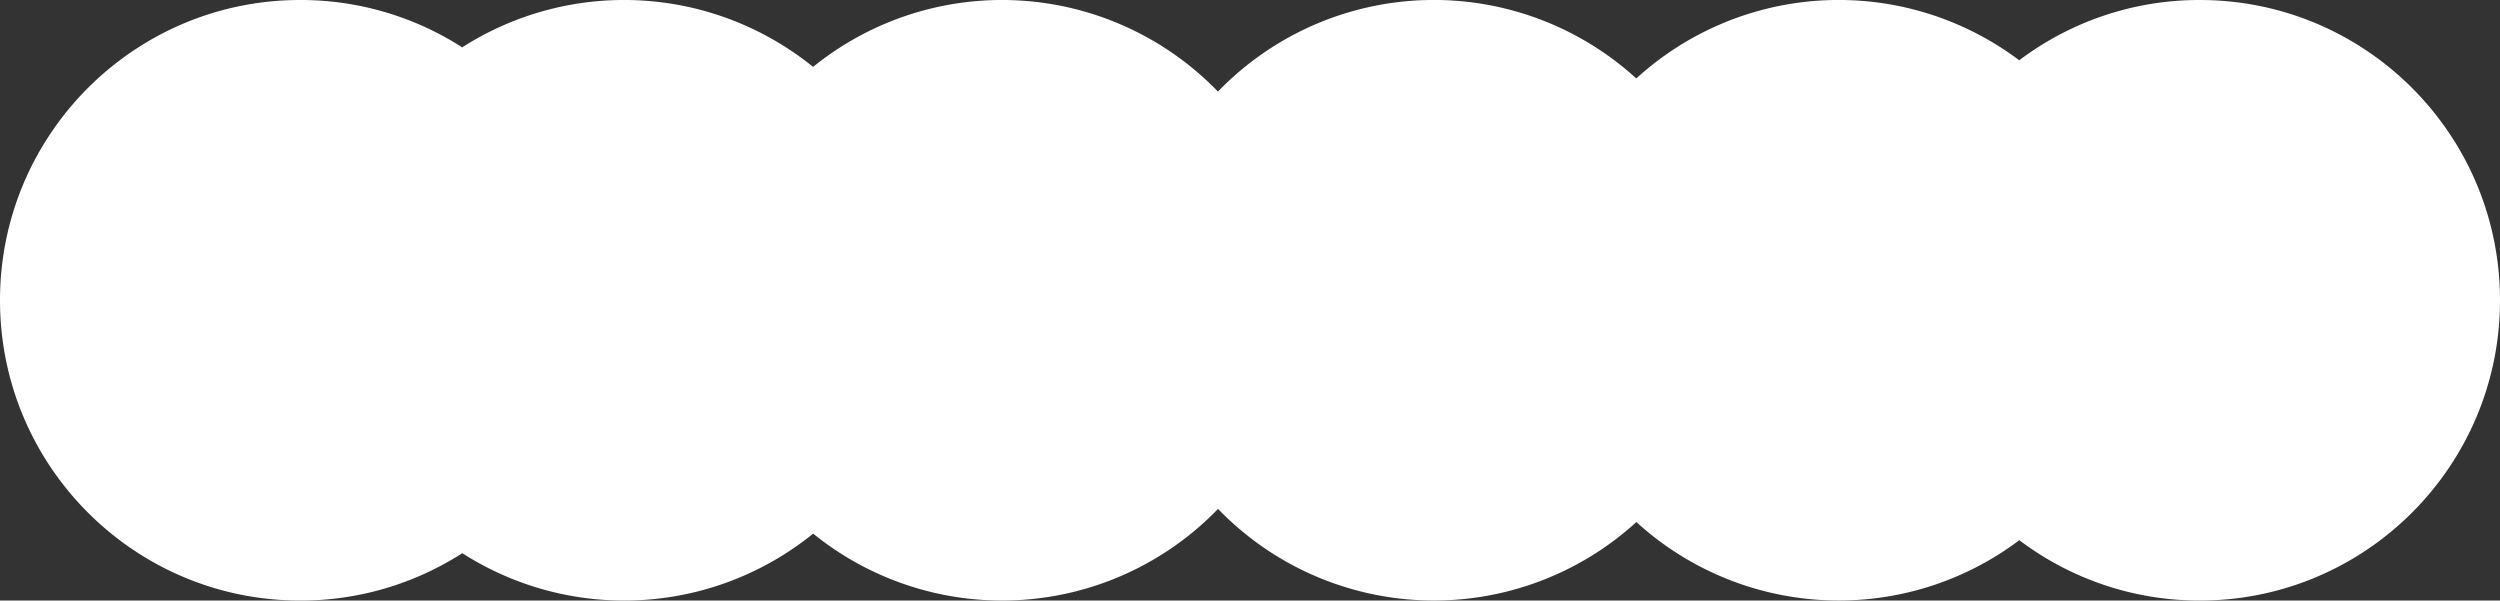 <svg xmlns="http://www.w3.org/2000/svg" viewBox="0 0 1790 429.99"><rect x="0" y="0" width="1790" height="429.99" fill="#333333" stroke="none"/><defs><style>.cls-1{fill:#fff;}</style></defs><title>cloud</title><g id="Layer_2" data-name="Layer 2"><g id="Layer_1-2" data-name="Layer 1"><path class="cls-1" d="M1575,0a214,214,0,0,0-129.24,43.17,215,215,0,0,0-274.18,13,215,215,0,0,0-299.54,9.4A215,215,0,0,0,582.17,47.9a215.05,215.05,0,0,0-251.23-14A213.93,213.93,0,0,0,215,0C96.26,0,0,96.26,0,215S96.26,430,215,430a213.93,213.93,0,0,0,116-33.92,215,215,0,0,0,251.23-14,214.95,214.95,0,0,0,289.88-17.7,215,215,0,0,0,299.54,9.4,215,215,0,0,0,274.18,13A214,214,0,0,0,1575,430c118.73,0,215-96.26,215-215S1693.74,0,1575,0Z"/></g></g></svg>